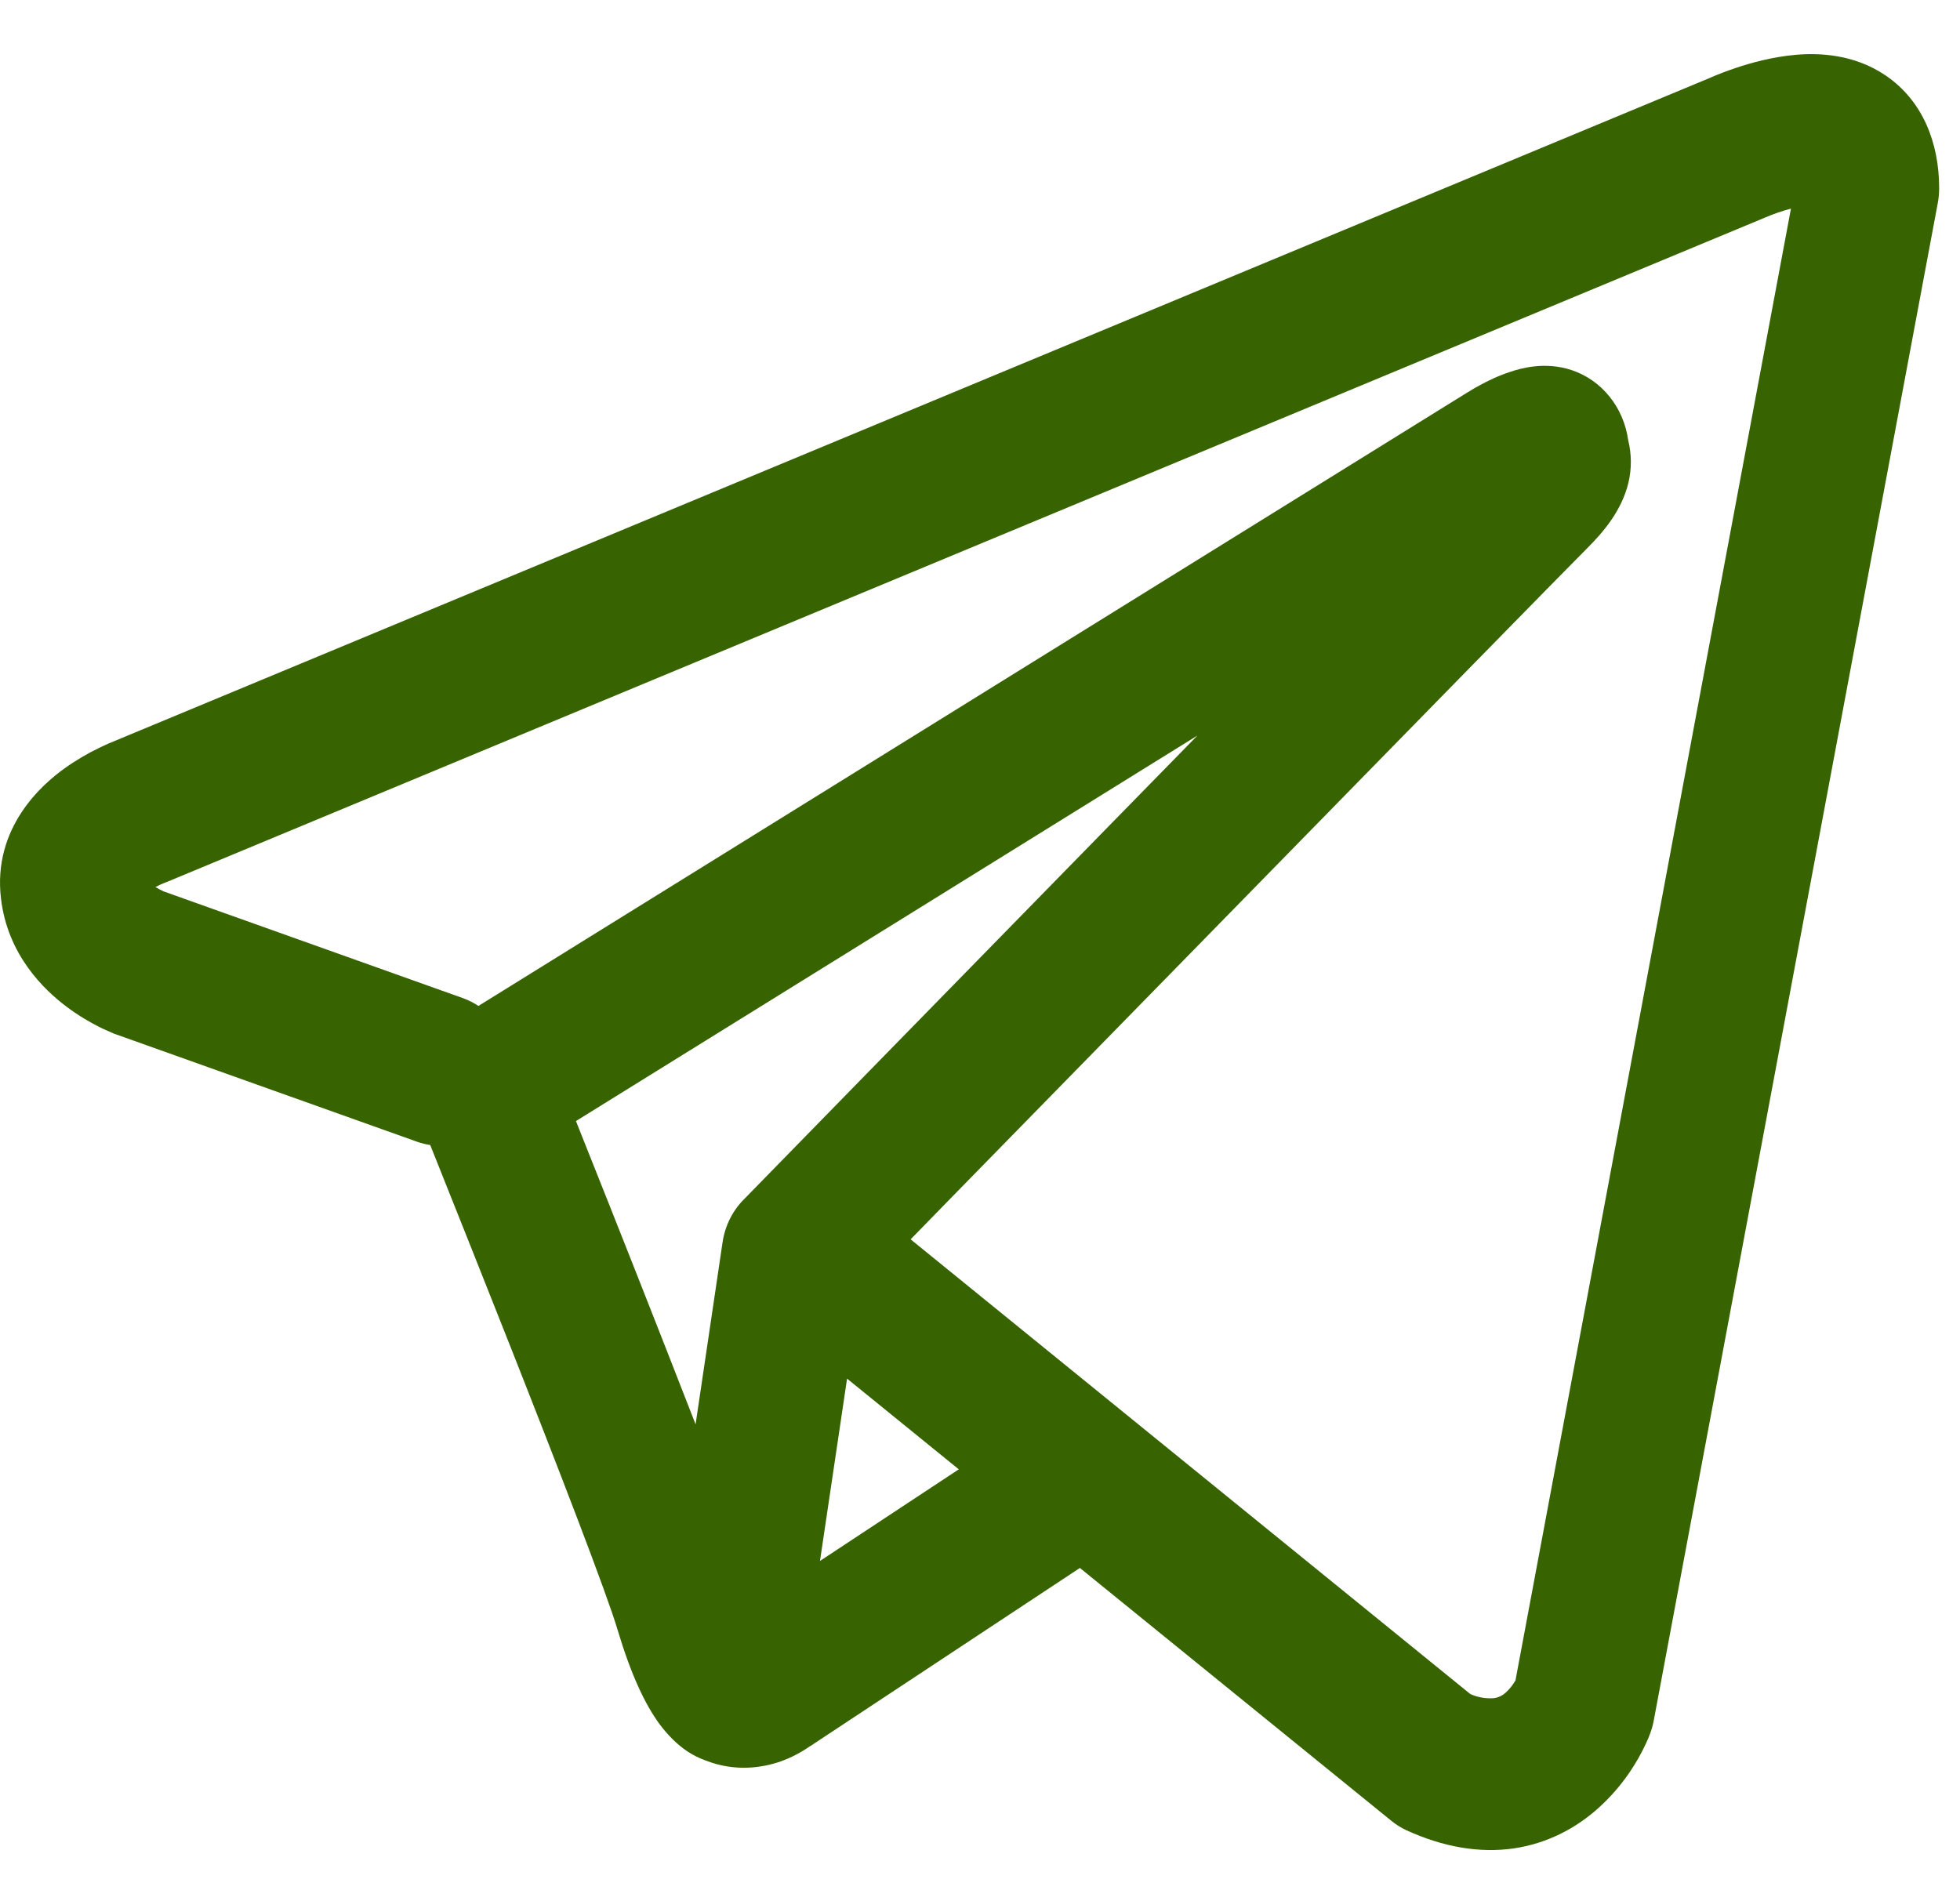 <svg width="28" height="27" viewBox="0 0 28 27" fill="none" xmlns="http://www.w3.org/2000/svg">
<path fill-rule="evenodd" clip-rule="evenodd" d="M5.966 16.315C6.024 16.335 6.085 16.35 6.146 16.359C6.531 17.321 6.914 18.285 7.295 19.248C7.98 20.983 8.67 22.77 8.822 23.284C9.011 23.916 9.21 24.346 9.427 24.64C9.541 24.79 9.67 24.923 9.822 25.024C9.902 25.077 9.987 25.119 10.076 25.151C10.511 25.324 10.909 25.252 11.158 25.164C11.305 25.111 11.444 25.038 11.572 24.948L11.579 24.945L15.427 22.402L19.873 26.012C19.939 26.066 20.01 26.111 20.086 26.147C20.62 26.392 21.137 26.479 21.625 26.409C22.109 26.337 22.495 26.122 22.782 25.878C23.112 25.596 23.375 25.237 23.55 24.828L23.562 24.796L23.567 24.784L23.569 24.779V24.776L23.571 24.774C23.594 24.712 23.613 24.648 23.625 24.582L27.683 2.899C27.696 2.83 27.702 2.759 27.702 2.688C27.702 2.054 27.476 1.449 26.946 1.084C26.491 0.771 25.986 0.756 25.666 0.782C25.323 0.811 25.005 0.9 24.791 0.973C24.671 1.013 24.553 1.058 24.437 1.108L24.422 1.115L1.661 10.577L1.659 10.578C1.582 10.608 1.506 10.641 1.431 10.678C1.251 10.764 1.078 10.866 0.914 10.984C0.605 11.207 -0.107 11.822 0.014 12.838C0.109 13.646 0.632 14.144 0.952 14.384C1.126 14.515 1.292 14.609 1.415 14.671C1.469 14.7 1.587 14.749 1.637 14.772L1.651 14.776L5.966 16.315ZM25.218 3.107H25.216C25.204 3.113 25.192 3.118 25.18 3.123L2.393 12.597C2.381 12.602 2.369 12.607 2.357 12.611L2.344 12.616C2.302 12.633 2.261 12.652 2.221 12.674C2.259 12.697 2.298 12.717 2.338 12.736L6.617 14.262C6.693 14.29 6.766 14.327 6.835 14.372L20.966 5.605L20.979 5.598C21.034 5.563 21.09 5.53 21.148 5.5C21.246 5.446 21.403 5.368 21.58 5.311C21.702 5.27 22.066 5.156 22.458 5.29C22.666 5.36 22.851 5.49 22.993 5.666C23.135 5.842 23.227 6.056 23.259 6.285C23.309 6.485 23.311 6.696 23.263 6.897C23.168 7.294 22.906 7.602 22.668 7.839C22.463 8.041 19.814 10.748 17.2 13.421L13.642 17.058L13.009 17.707L21.005 24.204C21.113 24.252 21.23 24.272 21.347 24.262C21.406 24.253 21.461 24.227 21.506 24.187C21.561 24.137 21.609 24.079 21.646 24.014L21.649 24.012L25.585 2.981C25.461 3.013 25.339 3.055 25.221 3.106L25.218 3.107ZM13.697 20.993L12.101 19.697L11.714 22.302L13.697 20.993ZM10.637 17.126L12.223 15.502L15.781 11.863L17.106 10.509L8.228 16.017L8.275 16.136C8.835 17.538 9.389 18.942 9.937 20.35L10.322 17.752C10.357 17.511 10.468 17.291 10.637 17.126Z" fill="#376300"/>
</svg>
